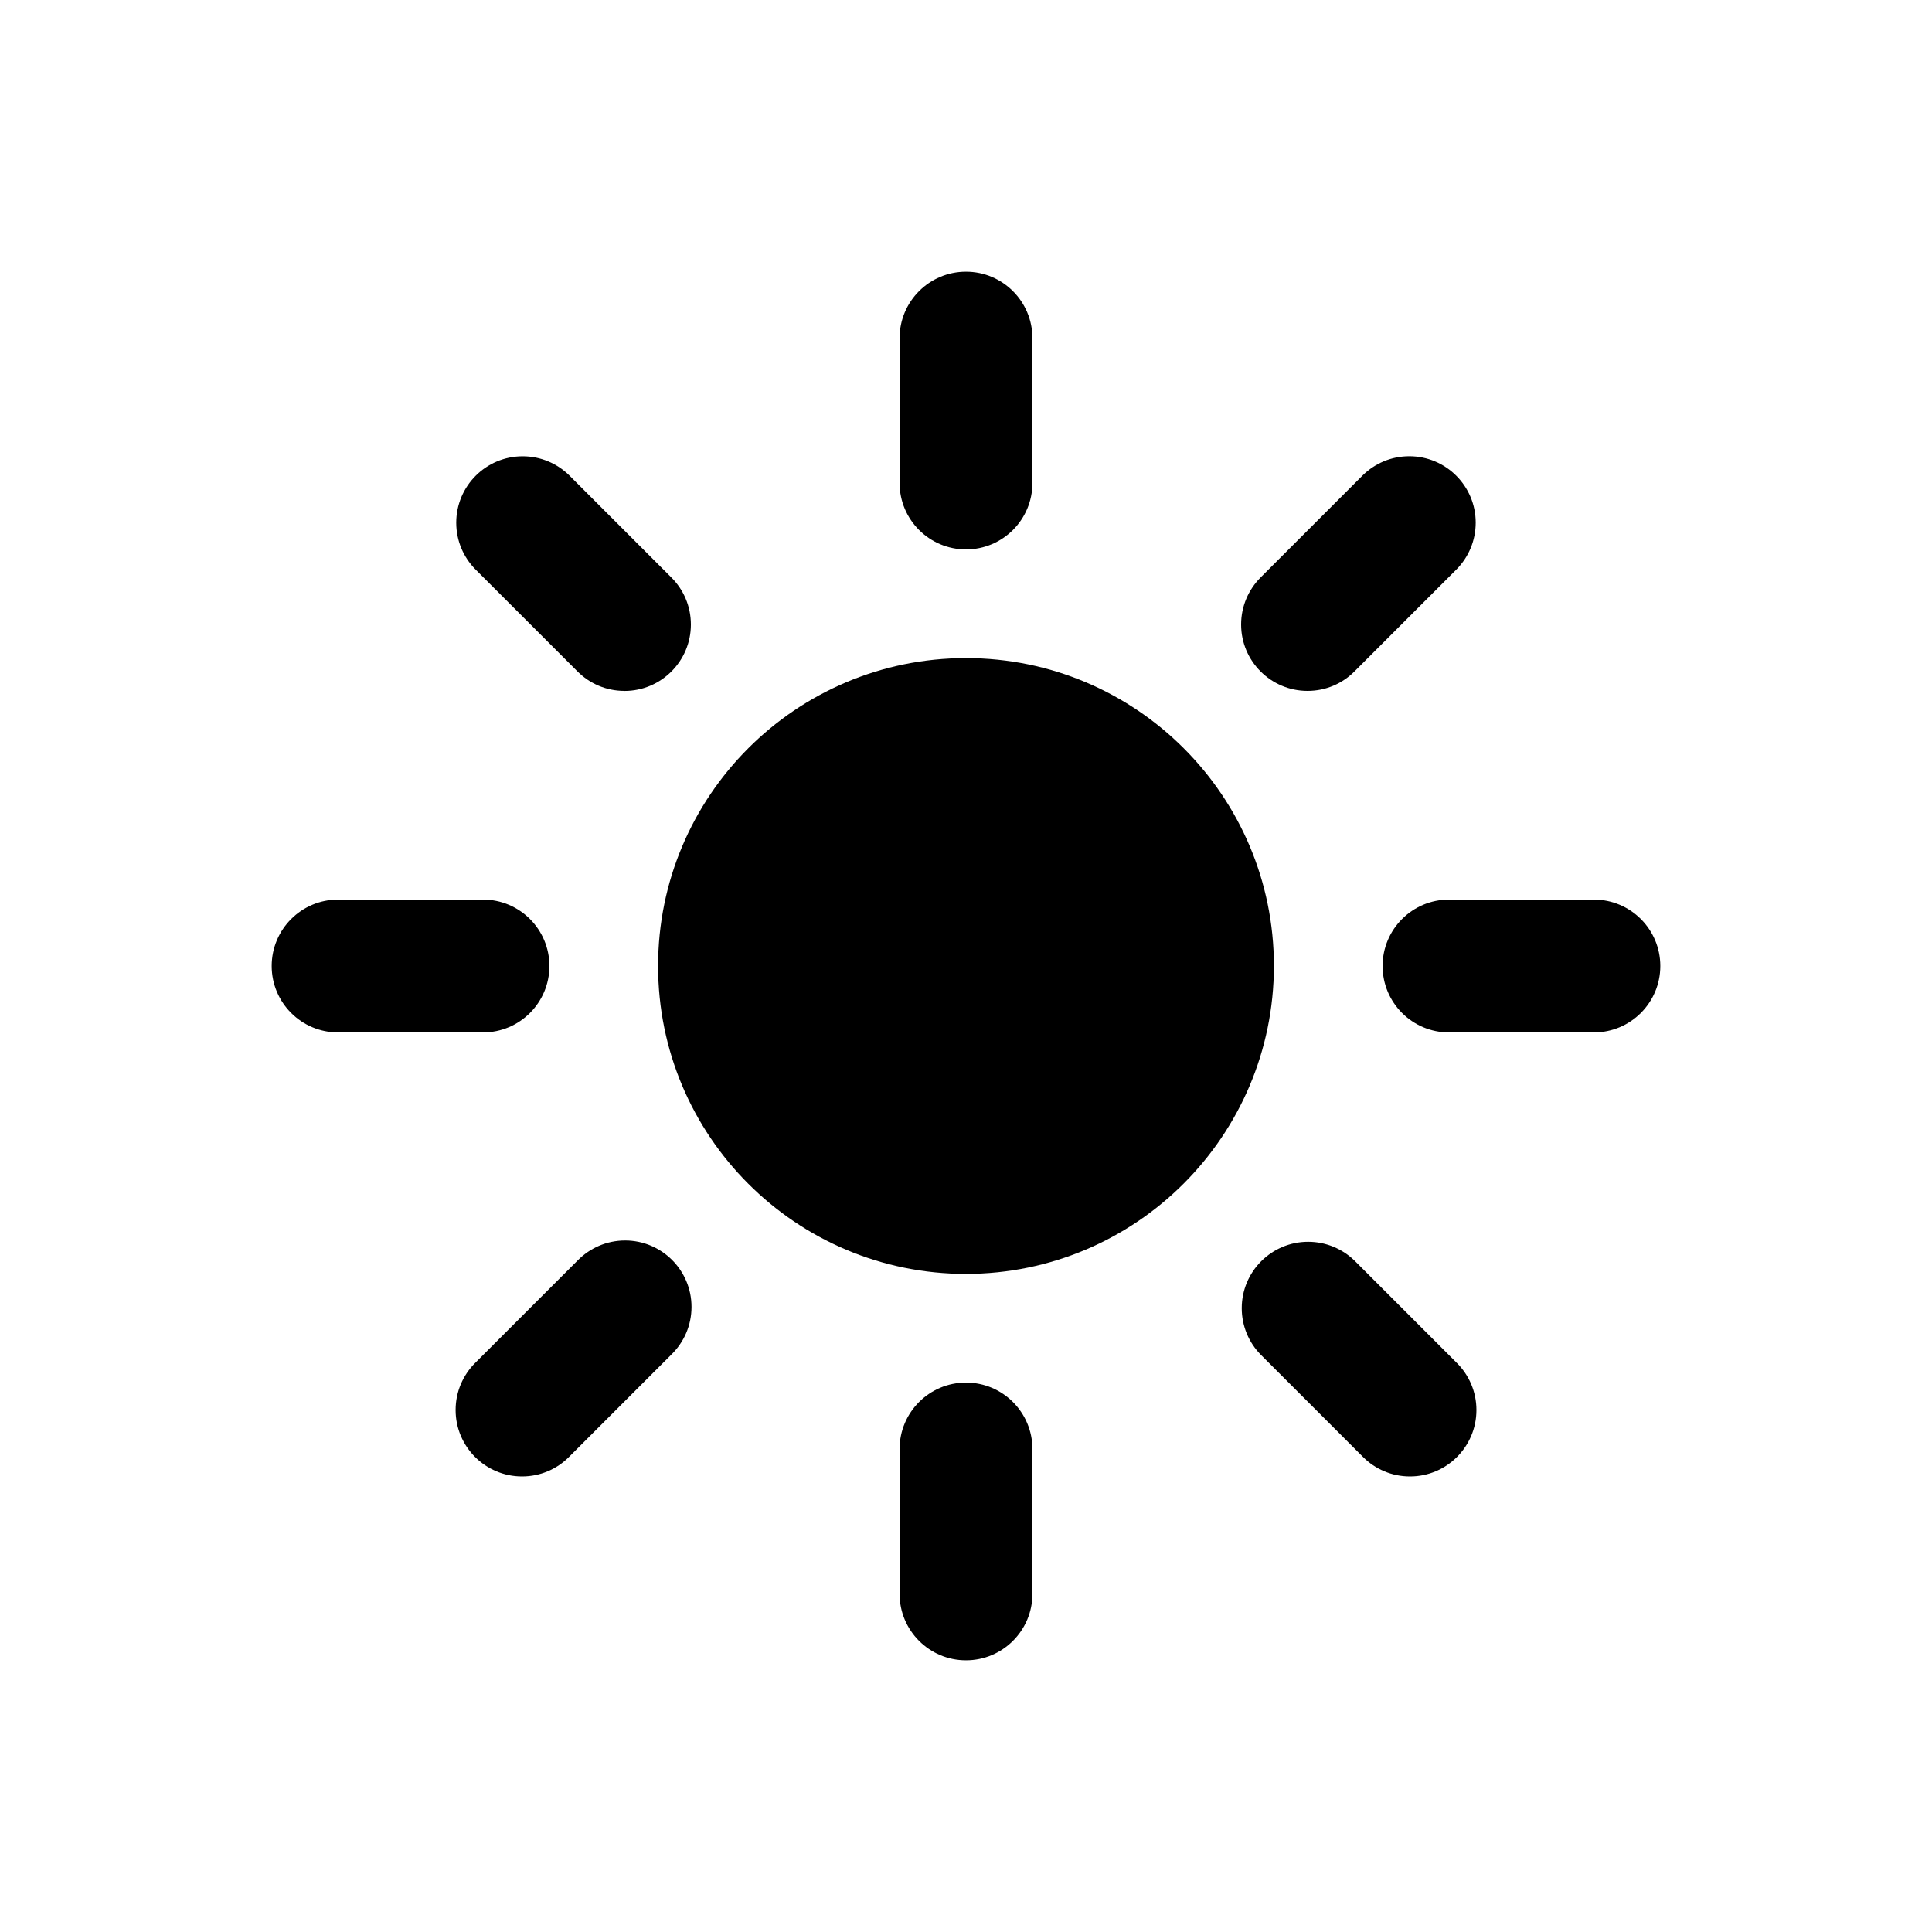 <!-- Generated by IcoMoon.io -->
<svg version="1.1" xmlns="http://www.w3.org/2000/svg" width="40" height="40" viewBox="0 0 40 40">
<title>io-sunny</title>
<path d="M20 11.375c-0.759 0-1.375-0.616-1.375-1.375v0-3c0-0.759 0.616-1.375 1.375-1.375s1.375 0.616 1.375 1.375v0 3c0 0.759-0.616 1.375-1.375 1.375v0z"></path>
<path d="M20 34.375c-0.759 0-1.375-0.616-1.375-1.375v0-3c0-0.759 0.616-1.375 1.375-1.375s1.375 0.616 1.375 1.375v0 3c0 0.759-0.616 1.375-1.375 1.375v0z"></path>
<path d="M27.071 14.304c-0.759-0-1.375-0.616-1.375-1.375 0-0.379 0.154-0.723 0.402-0.972l2.121-2.121c0.247-0.241 0.586-0.39 0.959-0.39 0.759 0 1.375 0.616 1.375 1.375 0 0.373-0.149 0.712-0.39 0.96l-2.121 2.121c-0.248 0.249-0.591 0.402-0.97 0.402-0.001 0-0.001 0-0.002 0h0z"></path>
<path d="M10.808 30.568c-0.759-0-1.375-0.616-1.375-1.375 0-0.38 0.154-0.724 0.403-0.973l2.121-2.121c0.25-0.256 0.599-0.416 0.985-0.416 0.759 0 1.375 0.616 1.375 1.375 0 0.386-0.159 0.735-0.415 0.985l-2.122 2.122c-0.248 0.249-0.592 0.403-0.971 0.403-0.001 0-0.001 0-0.001 0h0z"></path>
<path d="M33 21.375h-3c-0.759 0-1.375-0.616-1.375-1.375s0.616-1.375 1.375-1.375v0h3c0.759 0 1.375 0.616 1.375 1.375s-0.616 1.375-1.375 1.375v0z"></path>
<path d="M10 21.375h-3c-0.759 0-1.375-0.616-1.375-1.375s0.616-1.375 1.375-1.375v0h3c0.759 0 1.375 0.616 1.375 1.375s-0.616 1.375-1.375 1.375v0z"></path>
<path d="M29.192 30.568c-0 0-0.001 0-0.001 0-0.379 0-0.723-0.154-0.971-0.403l-2.121-2.121c-0.241-0.247-0.39-0.586-0.39-0.959 0-0.759 0.616-1.375 1.375-1.375 0.373 0 0.712 0.149 0.96 0.39l2.121 2.121c0.249 0.249 0.403 0.593 0.403 0.972 0 0.759-0.616 1.375-1.375 1.375v0z"></path>
<path d="M12.929 14.304c-0.001 0-0.002 0-0.003 0-0.379 0-0.721-0.154-0.969-0.402l-2.121-2.121c-0.241-0.247-0.39-0.586-0.39-0.959 0-0.759 0.616-1.375 1.375-1.375 0.373 0 0.712 0.149 0.96 0.39l2.121 2.121c0.249 0.249 0.402 0.592 0.402 0.972 0 0.759-0.616 1.375-1.375 1.375v0z"></path>
<path d="M20 26.375c-3.521 0-6.375-2.854-6.375-6.375s2.854-6.375 6.375-6.375c3.521 0 6.375 2.854 6.375 6.375v0c-0.004 3.519-2.856 6.371-6.375 6.375h-0z"></path>
</svg>
